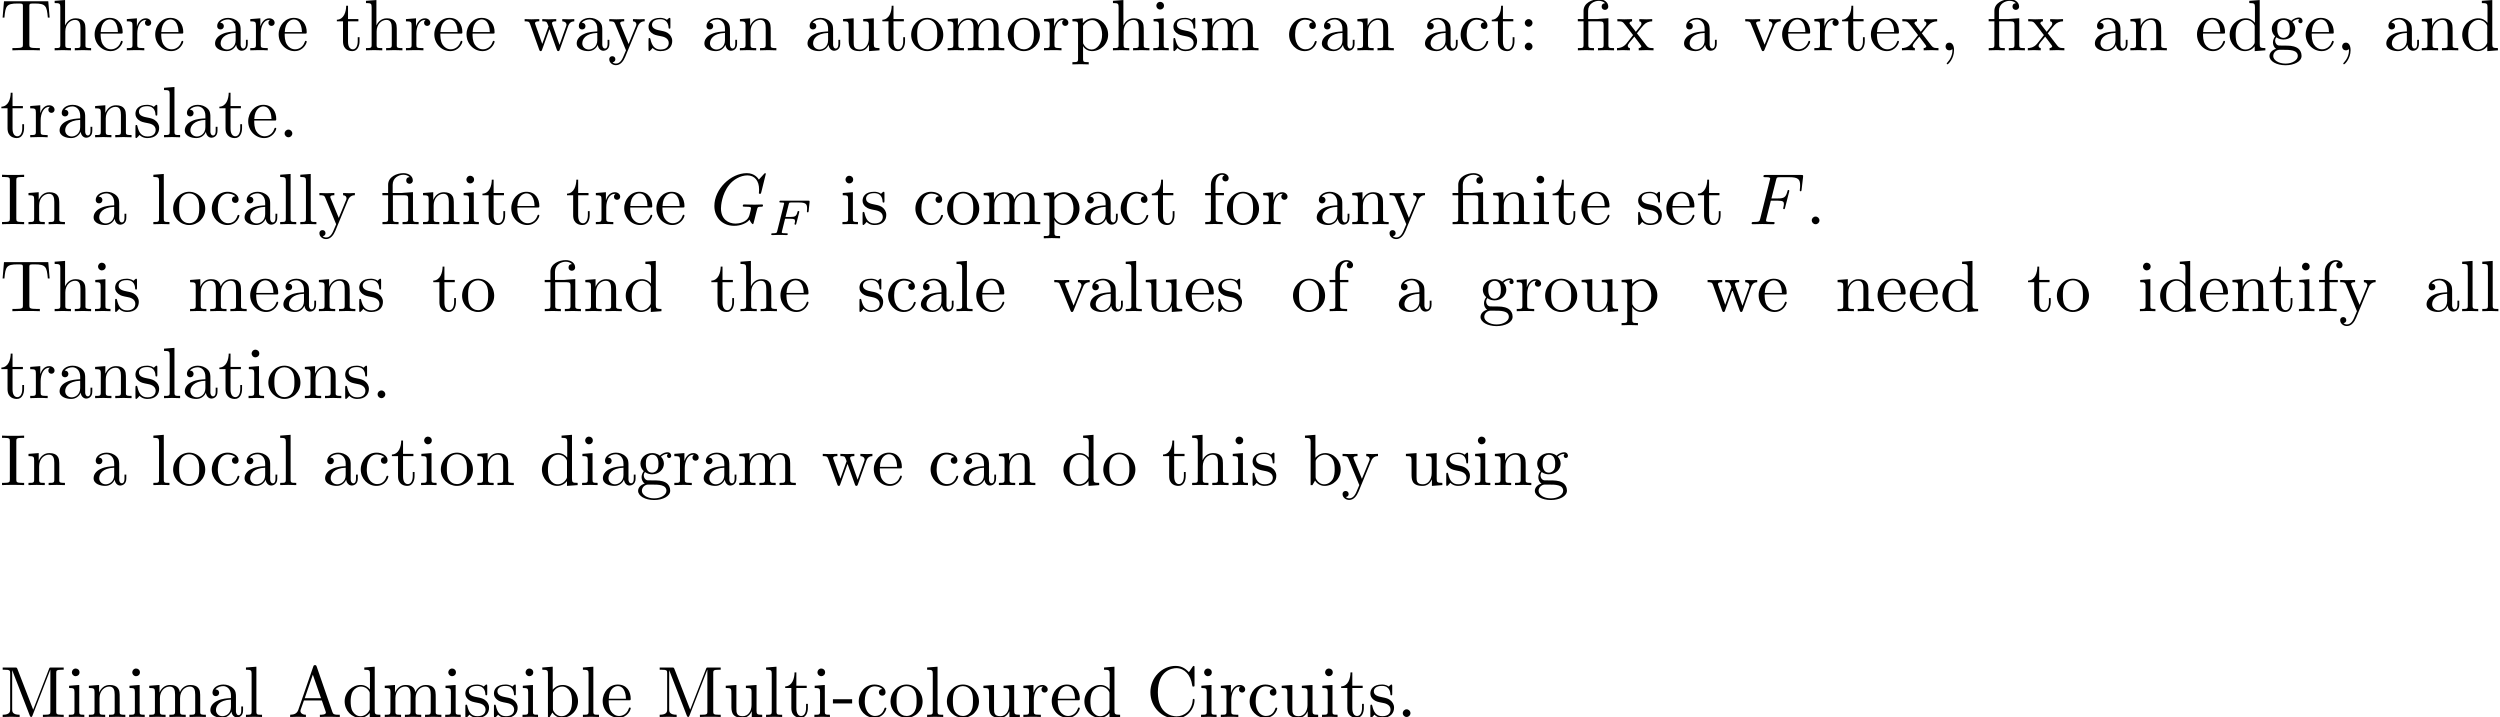 <?xml version='1.0' encoding='UTF-8'?>
<!-- This file was generated by dvisvgm 3.0.4 -->
<svg version='1.1' xmlns='http://www.w3.org/2000/svg' xmlns:xlink='http://www.w3.org/1999/xlink' width='343.711pt' height='98.575pt' viewBox='0 -110.53 343.711 98.575'>
<defs>
<path id='g2-12' d='M3.288-3.985C3.746-3.985 3.816-3.856 3.816-3.447V-.757C3.816-.309 3.706-.309 3.039-.309V0C3.367-.01 3.895-.03 4.144-.03S4.882-.01 5.25 0V-.309C4.583-.309 4.473-.309 4.473-.757V-4.413L3.218-4.324C3.059-4.314 3.049-4.304 3.039-4.304C3.019-4.294 2.999-4.294 2.859-4.294H1.684V-5.42C1.684-6.406 2.54-6.804 3.158-6.804C3.457-6.804 3.816-6.705 4.015-6.476C3.606-6.456 3.547-6.177 3.547-6.017C3.547-5.689 3.806-5.559 3.995-5.559C4.224-5.559 4.453-5.719 4.453-6.017C4.453-6.605 3.905-7.024 3.168-7.024C2.242-7.024 1.056-6.516 1.056-5.43V-4.294H.269V-3.985H1.056V-.757C1.056-.309 .946-.309 .279-.309V0C.608-.01 1.136-.03 1.385-.03S2.122-.01 2.491 0V-.309C1.823-.309 1.714-.309 1.714-.757V-3.985H3.288Z'/>
<path id='g2-44' d='M2.022-.01C2.022-.648 1.783-1.056 1.385-1.056C1.036-1.056 .857-.787 .857-.528S1.026 0 1.385 0C1.544 0 1.664-.06 1.763-.139L1.783-.159C1.793-.159 1.803-.149 1.803-.01C1.803 .628 1.524 1.235 1.086 1.704C1.026 1.763 1.016 1.773 1.016 1.813C1.016 1.883 1.066 1.923 1.116 1.923C1.235 1.923 2.022 1.136 2.022-.01Z'/>
<path id='g2-45' d='M2.75-1.863V-2.441H.11V-1.863H2.75Z'/>
<path id='g2-46' d='M1.913-.528C1.913-.817 1.674-1.056 1.385-1.056S.857-.817 .857-.528S1.096 0 1.385 0S1.913-.239 1.913-.528Z'/>
<path id='g2-58' d='M1.913-3.766C1.913-4.055 1.674-4.294 1.385-4.294S.857-4.055 .857-3.766S1.096-3.238 1.385-3.238S1.913-3.477 1.913-3.766ZM1.913-.528C1.913-.817 1.674-1.056 1.385-1.056S.857-.817 .857-.528S1.096 0 1.385 0S1.913-.239 1.913-.528Z'/>
<path id='g2-65' d='M3.965-6.934C3.915-7.064 3.895-7.133 3.736-7.133S3.547-7.073 3.497-6.934L1.435-.976C1.255-.468 .857-.319 .319-.309V0C.548-.01 .976-.03 1.335-.03C1.644-.03 2.162-.01 2.481 0V-.309C1.983-.309 1.733-.558 1.733-.817C1.733-.847 1.743-.946 1.753-.966L2.212-2.271H4.672L5.2-.747C5.21-.707 5.23-.648 5.23-.608C5.23-.309 4.672-.309 4.403-.309V0C4.762-.03 5.46-.03 5.838-.03C6.267-.03 6.725-.02 7.143 0V-.309H6.964C6.366-.309 6.227-.379 6.117-.707L3.965-6.934ZM3.437-5.818L4.563-2.58H2.321L3.437-5.818Z'/>
<path id='g2-67' d='M.558-3.407C.558-1.345 2.172 .219 4.025 .219C5.649 .219 6.625-1.166 6.625-2.321C6.625-2.421 6.625-2.491 6.496-2.491C6.386-2.491 6.386-2.431 6.376-2.331C6.296-.907 5.23-.09 4.144-.09C3.537-.09 1.584-.428 1.584-3.397C1.584-6.376 3.527-6.715 4.134-6.715C5.22-6.715 6.107-5.808 6.306-4.354C6.326-4.214 6.326-4.184 6.466-4.184C6.625-4.184 6.625-4.214 6.625-4.423V-6.785C6.625-6.954 6.625-7.024 6.516-7.024C6.476-7.024 6.436-7.024 6.356-6.904L5.858-6.167C5.489-6.526 4.981-7.024 4.025-7.024C2.162-7.024 .558-5.44 .558-3.407Z'/>
<path id='g2-73' d='M2.242-6.027C2.242-6.386 2.271-6.496 3.059-6.496H3.318V-6.804C2.969-6.775 2.182-6.775 1.803-6.775C1.415-6.775 .628-6.775 .279-6.804V-6.496H.538C1.325-6.496 1.355-6.386 1.355-6.027V-.777C1.355-.418 1.325-.309 .538-.309H.279V0C.628-.03 1.415-.03 1.793-.03C2.182-.03 2.969-.03 3.318 0V-.309H3.059C2.271-.309 2.242-.418 2.242-.777V-6.027Z'/>
<path id='g2-77' d='M2.401-6.585C2.311-6.804 2.281-6.804 2.052-6.804H.369V-6.496H.608C1.375-6.496 1.395-6.386 1.395-6.027V-1.046C1.395-.777 1.395-.309 .369-.309V0C.717-.01 1.205-.03 1.534-.03S2.351-.01 2.7 0V-.309C1.674-.309 1.674-.777 1.674-1.046V-6.416H1.684L4.085-.219C4.134-.09 4.184 0 4.284 0C4.394 0 4.423-.08 4.463-.189L6.914-6.496H6.924V-.777C6.924-.418 6.904-.309 6.137-.309H5.898V0C6.267-.03 6.944-.03 7.333-.03S8.389-.03 8.757 0V-.309H8.518C7.751-.309 7.731-.418 7.731-.777V-6.027C7.731-6.386 7.751-6.496 8.518-6.496H8.757V-6.804H7.073C6.814-6.804 6.814-6.795 6.745-6.615L4.563-1.006L2.401-6.585Z'/>
<path id='g2-84' d='M6.635-6.745H.548L.359-4.503H.608C.747-6.107 .897-6.436 2.401-6.436C2.58-6.436 2.839-6.436 2.939-6.416C3.148-6.376 3.148-6.267 3.148-6.037V-.787C3.148-.448 3.148-.309 2.102-.309H1.704V0C2.112-.03 3.128-.03 3.587-.03S5.071-.03 5.479 0V-.309H5.081C4.035-.309 4.035-.448 4.035-.787V-6.037C4.035-6.237 4.035-6.376 4.214-6.416C4.324-6.436 4.593-6.436 4.782-6.436C6.286-6.436 6.436-6.107 6.575-4.503H6.824L6.635-6.745Z'/>
<path id='g2-97' d='M3.318-.757C3.357-.359 3.626 .06 4.095 .06C4.304 .06 4.912-.08 4.912-.887V-1.445H4.663V-.887C4.663-.309 4.413-.249 4.304-.249C3.975-.249 3.935-.697 3.935-.747V-2.74C3.935-3.158 3.935-3.547 3.577-3.915C3.188-4.304 2.69-4.463 2.212-4.463C1.395-4.463 .707-3.995 .707-3.337C.707-3.039 .907-2.869 1.166-2.869C1.445-2.869 1.624-3.068 1.624-3.328C1.624-3.447 1.574-3.776 1.116-3.786C1.385-4.134 1.873-4.244 2.192-4.244C2.68-4.244 3.248-3.856 3.248-2.969V-2.6C2.74-2.57 2.042-2.54 1.415-2.242C.667-1.903 .418-1.385 .418-.946C.418-.139 1.385 .11 2.012 .11C2.67 .11 3.128-.289 3.318-.757ZM3.248-2.391V-1.395C3.248-.448 2.531-.11 2.082-.11C1.594-.11 1.186-.458 1.186-.956C1.186-1.504 1.604-2.331 3.248-2.391Z'/>
<path id='g2-98' d='M1.714-3.756V-6.914L.279-6.804V-6.496C.976-6.496 1.056-6.426 1.056-5.938V0H1.305C1.315-.01 1.395-.149 1.664-.618C1.813-.389 2.232 .11 2.969 .11C4.154 .11 5.191-.867 5.191-2.152C5.191-3.417 4.214-4.403 3.078-4.403C2.301-4.403 1.873-3.935 1.714-3.756ZM1.743-1.136V-3.188C1.743-3.377 1.743-3.387 1.853-3.547C2.242-4.105 2.79-4.184 3.029-4.184C3.477-4.184 3.836-3.925 4.075-3.547C4.334-3.138 4.364-2.57 4.364-2.162C4.364-1.793 4.344-1.196 4.055-.747C3.846-.438 3.467-.11 2.929-.11C2.481-.11 2.122-.349 1.883-.717C1.743-.927 1.743-.956 1.743-1.136Z'/>
<path id='g2-99' d='M1.166-2.172C1.166-3.796 1.983-4.214 2.511-4.214C2.6-4.214 3.228-4.204 3.577-3.846C3.168-3.816 3.108-3.517 3.108-3.387C3.108-3.128 3.288-2.929 3.567-2.929C3.826-2.929 4.025-3.098 4.025-3.397C4.025-4.075 3.268-4.463 2.501-4.463C1.255-4.463 .339-3.387 .339-2.152C.339-.877 1.325 .11 2.481 .11C3.816 .11 4.134-1.086 4.134-1.186S4.035-1.285 4.005-1.285C3.915-1.285 3.895-1.245 3.875-1.186C3.587-.259 2.939-.139 2.57-.139C2.042-.139 1.166-.568 1.166-2.172Z'/>
<path id='g2-100' d='M3.786-.548V.11L5.25 0V-.309C4.553-.309 4.473-.379 4.473-.867V-6.914L3.039-6.804V-6.496C3.736-6.496 3.816-6.426 3.816-5.938V-3.786C3.527-4.144 3.098-4.403 2.56-4.403C1.385-4.403 .339-3.427 .339-2.142C.339-.877 1.315 .11 2.451 .11C3.088 .11 3.537-.229 3.786-.548ZM3.786-3.218V-1.176C3.786-.996 3.786-.976 3.676-.807C3.377-.329 2.929-.11 2.501-.11C2.052-.11 1.694-.369 1.455-.747C1.196-1.156 1.166-1.724 1.166-2.132C1.166-2.501 1.186-3.098 1.474-3.547C1.684-3.856 2.062-4.184 2.6-4.184C2.949-4.184 3.367-4.035 3.676-3.587C3.786-3.417 3.786-3.397 3.786-3.218Z'/>
<path id='g2-101' d='M1.116-2.511C1.176-3.995 2.012-4.244 2.351-4.244C3.377-4.244 3.477-2.899 3.477-2.511H1.116ZM1.106-2.301H3.885C4.105-2.301 4.134-2.301 4.134-2.511C4.134-3.497 3.597-4.463 2.351-4.463C1.196-4.463 .279-3.437 .279-2.192C.279-.857 1.325 .11 2.471 .11C3.686 .11 4.134-.996 4.134-1.186C4.134-1.285 4.055-1.305 4.005-1.305C3.915-1.305 3.895-1.245 3.875-1.166C3.527-.139 2.63-.139 2.531-.139C2.032-.139 1.634-.438 1.405-.807C1.106-1.285 1.106-1.943 1.106-2.301Z'/>
<path id='g2-102' d='M1.743-4.294V-5.45C1.743-6.326 2.222-6.804 2.66-6.804C2.69-6.804 2.839-6.804 2.989-6.735C2.869-6.695 2.69-6.565 2.69-6.316C2.69-6.087 2.849-5.888 3.118-5.888C3.407-5.888 3.557-6.087 3.557-6.326C3.557-6.695 3.188-7.024 2.66-7.024C1.963-7.024 1.116-6.496 1.116-5.44V-4.294H.329V-3.985H1.116V-.757C1.116-.309 1.006-.309 .339-.309V0C.727-.01 1.196-.03 1.474-.03C1.873-.03 2.341-.03 2.74 0V-.309H2.531C1.793-.309 1.773-.418 1.773-.777V-3.985H2.909V-4.294H1.743Z'/>
<path id='g2-103' d='M2.212-1.714C1.345-1.714 1.345-2.71 1.345-2.939C1.345-3.208 1.355-3.527 1.504-3.776C1.584-3.895 1.813-4.174 2.212-4.174C3.078-4.174 3.078-3.178 3.078-2.949C3.078-2.68 3.068-2.361 2.919-2.112C2.839-1.993 2.61-1.714 2.212-1.714ZM1.056-1.325C1.056-1.365 1.056-1.594 1.225-1.793C1.614-1.514 2.022-1.484 2.212-1.484C3.138-1.484 3.826-2.172 3.826-2.939C3.826-3.308 3.666-3.676 3.417-3.905C3.776-4.244 4.134-4.294 4.314-4.294C4.334-4.294 4.384-4.294 4.413-4.284C4.304-4.244 4.254-4.134 4.254-4.015C4.254-3.846 4.384-3.726 4.543-3.726C4.643-3.726 4.832-3.796 4.832-4.025C4.832-4.194 4.712-4.513 4.324-4.513C4.125-4.513 3.686-4.453 3.268-4.045C2.849-4.374 2.431-4.403 2.212-4.403C1.285-4.403 .598-3.716 .598-2.949C.598-2.511 .817-2.132 1.066-1.923C.936-1.773 .757-1.445 .757-1.096C.757-.787 .887-.408 1.196-.209C.598-.04 .279 .389 .279 .787C.279 1.504 1.265 2.052 2.481 2.052C3.656 2.052 4.692 1.544 4.692 .767C4.692 .418 4.553-.09 4.045-.369C3.517-.648 2.939-.648 2.331-.648C2.082-.648 1.654-.648 1.584-.658C1.265-.697 1.056-1.006 1.056-1.325ZM2.491 1.823C1.484 1.823 .797 1.315 .797 .787C.797 .329 1.176-.04 1.614-.07H2.202C3.059-.07 4.174-.07 4.174 .787C4.174 1.325 3.467 1.823 2.491 1.823Z'/>
<path id='g2-104' d='M1.096-.757C1.096-.309 .986-.309 .319-.309V0C.667-.01 1.176-.03 1.445-.03C1.704-.03 2.222-.01 2.56 0V-.309C1.893-.309 1.783-.309 1.783-.757V-2.59C1.783-3.626 2.491-4.184 3.128-4.184C3.756-4.184 3.866-3.646 3.866-3.078V-.757C3.866-.309 3.756-.309 3.088-.309V0C3.437-.01 3.945-.03 4.214-.03C4.473-.03 4.991-.01 5.33 0V-.309C4.812-.309 4.563-.309 4.553-.608V-2.511C4.553-3.367 4.553-3.676 4.244-4.035C4.105-4.204 3.776-4.403 3.198-4.403C2.361-4.403 1.923-3.806 1.753-3.427V-6.914L.319-6.804V-6.496C1.016-6.496 1.096-6.426 1.096-5.938V-.757Z'/>
<path id='g2-105' d='M1.763-4.403L.369-4.294V-3.985C1.016-3.985 1.106-3.925 1.106-3.437V-.757C1.106-.309 .996-.309 .329-.309V0C.648-.01 1.186-.03 1.425-.03C1.773-.03 2.122-.01 2.461 0V-.309C1.803-.309 1.763-.359 1.763-.747V-4.403ZM1.803-6.137C1.803-6.456 1.554-6.665 1.275-6.665C.966-6.665 .747-6.396 .747-6.137C.747-5.868 .966-5.609 1.275-5.609C1.554-5.609 1.803-5.818 1.803-6.137Z'/>
<path id='g2-108' d='M1.763-6.914L.329-6.804V-6.496C1.026-6.496 1.106-6.426 1.106-5.938V-.757C1.106-.309 .996-.309 .329-.309V0C.658-.01 1.186-.03 1.435-.03S2.172-.01 2.54 0V-.309C1.873-.309 1.763-.309 1.763-.757V-6.914Z'/>
<path id='g2-109' d='M1.096-3.427V-.757C1.096-.309 .986-.309 .319-.309V0C.667-.01 1.176-.03 1.445-.03C1.704-.03 2.222-.01 2.56 0V-.309C1.893-.309 1.783-.309 1.783-.757V-2.59C1.783-3.626 2.491-4.184 3.128-4.184C3.756-4.184 3.866-3.646 3.866-3.078V-.757C3.866-.309 3.756-.309 3.088-.309V0C3.437-.01 3.945-.03 4.214-.03C4.473-.03 4.991-.01 5.33 0V-.309C4.663-.309 4.553-.309 4.553-.757V-2.59C4.553-3.626 5.26-4.184 5.898-4.184C6.526-4.184 6.635-3.646 6.635-3.078V-.757C6.635-.309 6.526-.309 5.858-.309V0C6.207-.01 6.715-.03 6.984-.03C7.243-.03 7.761-.01 8.1 0V-.309C7.582-.309 7.333-.309 7.323-.608V-2.511C7.323-3.367 7.323-3.676 7.014-4.035C6.874-4.204 6.545-4.403 5.968-4.403C5.131-4.403 4.692-3.806 4.523-3.427C4.384-4.294 3.646-4.403 3.198-4.403C2.471-4.403 2.002-3.975 1.724-3.357V-4.403L.319-4.294V-3.985C1.016-3.985 1.096-3.915 1.096-3.427Z'/>
<path id='g2-110' d='M1.096-3.427V-.757C1.096-.309 .986-.309 .319-.309V0C.667-.01 1.176-.03 1.445-.03C1.704-.03 2.222-.01 2.56 0V-.309C1.893-.309 1.783-.309 1.783-.757V-2.59C1.783-3.626 2.491-4.184 3.128-4.184C3.756-4.184 3.866-3.646 3.866-3.078V-.757C3.866-.309 3.756-.309 3.088-.309V0C3.437-.01 3.945-.03 4.214-.03C4.473-.03 4.991-.01 5.33 0V-.309C4.812-.309 4.563-.309 4.553-.608V-2.511C4.553-3.367 4.553-3.676 4.244-4.035C4.105-4.204 3.776-4.403 3.198-4.403C2.471-4.403 2.002-3.975 1.724-3.357V-4.403L.319-4.294V-3.985C1.016-3.985 1.096-3.915 1.096-3.427Z'/>
<path id='g2-111' d='M4.692-2.132C4.692-3.407 3.696-4.463 2.491-4.463C1.245-4.463 .279-3.377 .279-2.132C.279-.847 1.315 .11 2.481 .11C3.686 .11 4.692-.867 4.692-2.132ZM2.491-.139C2.062-.139 1.624-.349 1.355-.807C1.106-1.245 1.106-1.853 1.106-2.212C1.106-2.6 1.106-3.138 1.345-3.577C1.614-4.035 2.082-4.244 2.481-4.244C2.919-4.244 3.347-4.025 3.606-3.597S3.866-2.59 3.866-2.212C3.866-1.853 3.866-1.315 3.646-.877C3.427-.428 2.989-.139 2.491-.139Z'/>
<path id='g2-112' d='M1.714-3.746V-4.403L.279-4.294V-3.985C.986-3.985 1.056-3.925 1.056-3.487V1.176C1.056 1.624 .946 1.624 .279 1.624V1.933C.618 1.923 1.136 1.903 1.395 1.903C1.664 1.903 2.172 1.923 2.521 1.933V1.624C1.853 1.624 1.743 1.624 1.743 1.176V-.498V-.588C1.793-.428 2.212 .11 2.969 .11C4.154 .11 5.191-.867 5.191-2.152C5.191-3.417 4.224-4.403 3.108-4.403C2.331-4.403 1.913-3.965 1.714-3.746ZM1.743-1.136V-3.357C2.032-3.866 2.521-4.154 3.029-4.154C3.756-4.154 4.364-3.278 4.364-2.152C4.364-.946 3.666-.11 2.929-.11C2.531-.11 2.152-.309 1.883-.717C1.743-.927 1.743-.936 1.743-1.136Z'/>
<path id='g2-114' d='M1.664-3.308V-4.403L.279-4.294V-3.985C.976-3.985 1.056-3.915 1.056-3.427V-.757C1.056-.309 .946-.309 .279-.309V0C.667-.01 1.136-.03 1.415-.03C1.813-.03 2.281-.03 2.68 0V-.309H2.471C1.733-.309 1.714-.418 1.714-.777V-2.311C1.714-3.298 2.132-4.184 2.889-4.184C2.959-4.184 2.979-4.184 2.999-4.174C2.969-4.164 2.77-4.045 2.77-3.786C2.77-3.507 2.979-3.357 3.198-3.357C3.377-3.357 3.626-3.477 3.626-3.796S3.318-4.403 2.889-4.403C2.162-4.403 1.803-3.736 1.664-3.308Z'/>
<path id='g2-115' d='M2.072-1.933C2.291-1.893 3.108-1.733 3.108-1.016C3.108-.508 2.76-.11 1.983-.11C1.146-.11 .787-.677 .598-1.524C.568-1.654 .558-1.694 .458-1.694C.329-1.694 .329-1.624 .329-1.445V-.13C.329 .04 .329 .11 .438 .11C.488 .11 .498 .1 .687-.09C.707-.11 .707-.13 .887-.319C1.325 .1 1.773 .11 1.983 .11C3.128 .11 3.587-.558 3.587-1.275C3.587-1.803 3.288-2.102 3.168-2.222C2.839-2.54 2.451-2.62 2.032-2.7C1.474-2.809 .807-2.939 .807-3.517C.807-3.866 1.066-4.274 1.923-4.274C3.019-4.274 3.068-3.377 3.088-3.068C3.098-2.979 3.188-2.979 3.208-2.979C3.337-2.979 3.337-3.029 3.337-3.218V-4.224C3.337-4.394 3.337-4.463 3.228-4.463C3.178-4.463 3.158-4.463 3.029-4.344C2.999-4.304 2.899-4.214 2.859-4.184C2.481-4.463 2.072-4.463 1.923-4.463C.707-4.463 .329-3.796 .329-3.238C.329-2.889 .488-2.61 .757-2.391C1.076-2.132 1.355-2.072 2.072-1.933Z'/>
<path id='g2-116' d='M1.724-3.985H3.148V-4.294H1.724V-6.127H1.474C1.465-5.31 1.166-4.244 .189-4.204V-3.985H1.036V-1.235C1.036-.01 1.963 .11 2.321 .11C3.029 .11 3.308-.598 3.308-1.235V-1.803H3.059V-1.255C3.059-.518 2.76-.139 2.391-.139C1.724-.139 1.724-1.046 1.724-1.215V-3.985Z'/>
<path id='g2-117' d='M3.895-.787V.11L5.33 0V-.309C4.633-.309 4.553-.379 4.553-.867V-4.403L3.088-4.294V-3.985C3.786-3.985 3.866-3.915 3.866-3.427V-1.654C3.866-.787 3.387-.11 2.66-.11C1.823-.11 1.783-.578 1.783-1.096V-4.403L.319-4.294V-3.985C1.096-3.985 1.096-3.955 1.096-3.068V-1.574C1.096-.797 1.096 .11 2.61 .11C3.168 .11 3.606-.169 3.895-.787Z'/>
<path id='g2-118' d='M4.144-3.318C4.234-3.547 4.403-3.975 5.061-3.985V-4.294C4.832-4.274 4.543-4.264 4.314-4.264C4.075-4.264 3.616-4.284 3.447-4.294V-3.985C3.816-3.975 3.925-3.746 3.925-3.557C3.925-3.467 3.905-3.427 3.866-3.318L2.849-.777L1.733-3.557C1.674-3.686 1.674-3.706 1.674-3.726C1.674-3.985 2.062-3.985 2.242-3.985V-4.294C1.943-4.284 1.385-4.264 1.156-4.264C.887-4.264 .488-4.274 .189-4.294V-3.985C.817-3.985 .857-3.925 .986-3.616L2.421-.08C2.481 .06 2.501 .11 2.63 .11S2.8 .02 2.839-.08L4.144-3.318Z'/>
<path id='g2-119' d='M6.167-3.347C6.346-3.846 6.655-3.975 7.004-3.985V-4.294C6.785-4.274 6.496-4.264 6.276-4.264C5.988-4.264 5.539-4.284 5.35-4.294V-3.985C5.709-3.975 5.928-3.796 5.928-3.507C5.928-3.447 5.928-3.427 5.878-3.298L4.971-.747L3.985-3.527C3.945-3.646 3.935-3.666 3.935-3.716C3.935-3.985 4.324-3.985 4.523-3.985V-4.294C4.234-4.284 3.726-4.264 3.487-4.264C3.188-4.264 2.899-4.274 2.6-4.294V-3.985C2.969-3.985 3.128-3.965 3.228-3.836C3.278-3.776 3.387-3.477 3.457-3.288L2.6-.877L1.654-3.537C1.604-3.656 1.604-3.676 1.604-3.716C1.604-3.985 1.993-3.985 2.192-3.985V-4.294C1.893-4.284 1.335-4.264 1.106-4.264C1.066-4.264 .538-4.274 .179-4.294V-3.985C.677-3.985 .797-3.955 .917-3.636L2.172-.11C2.222 .03 2.252 .11 2.381 .11S2.531 .05 2.58-.09L3.587-2.909L4.603-.08C4.643 .03 4.672 .11 4.802 .11S4.961 .02 5.001-.08L6.167-3.347Z'/>
<path id='g2-120' d='M2.859-2.341C3.158-2.72 3.537-3.208 3.776-3.467C4.085-3.826 4.493-3.975 4.961-3.985V-4.294C4.702-4.274 4.403-4.264 4.144-4.264C3.846-4.264 3.318-4.284 3.188-4.294V-3.985C3.397-3.965 3.477-3.836 3.477-3.676S3.377-3.387 3.328-3.328L2.71-2.55L1.933-3.557C1.843-3.656 1.843-3.676 1.843-3.736C1.843-3.885 1.993-3.975 2.192-3.985V-4.294C1.933-4.284 1.275-4.264 1.116-4.264C.907-4.264 .438-4.274 .169-4.294V-3.985C.867-3.985 .877-3.975 1.345-3.377L2.331-2.092L1.395-.907C.917-.329 .329-.309 .12-.309V0C.379-.02 .687-.03 .946-.03C1.235-.03 1.654-.01 1.893 0V-.309C1.674-.339 1.604-.468 1.604-.618C1.604-.837 1.893-1.166 2.501-1.883L3.258-.887C3.337-.777 3.467-.618 3.467-.558C3.467-.468 3.377-.319 3.108-.309V0C3.407-.01 3.965-.03 4.184-.03C4.453-.03 4.842-.02 5.141 0V-.309C4.603-.309 4.423-.329 4.194-.618L2.859-2.341Z'/>
<path id='g2-121' d='M4.134-3.347C4.394-3.975 4.902-3.985 5.061-3.985V-4.294C4.832-4.274 4.543-4.264 4.314-4.264C4.134-4.264 3.666-4.284 3.447-4.294V-3.985C3.756-3.975 3.915-3.806 3.915-3.557C3.915-3.457 3.905-3.437 3.856-3.318L2.849-.867L1.743-3.547C1.704-3.646 1.684-3.686 1.684-3.726C1.684-3.985 2.052-3.985 2.242-3.985V-4.294C1.983-4.284 1.325-4.264 1.156-4.264C.887-4.264 .488-4.274 .189-4.294V-3.985C.667-3.985 .857-3.985 .996-3.636L2.491 0C2.441 .13 2.301 .458 2.242 .588C2.022 1.136 1.743 1.823 1.106 1.823C1.056 1.823 .827 1.823 .638 1.644C.946 1.604 1.026 1.385 1.026 1.225C1.026 .966 .837 .807 .608 .807C.408 .807 .189 .936 .189 1.235C.189 1.684 .608 2.042 1.106 2.042C1.733 2.042 2.142 1.474 2.381 .907L4.134-3.347Z'/>
<path id='g0-70' d='M3.019-3.238H3.985C4.732-3.238 4.812-3.078 4.812-2.79C4.812-2.72 4.812-2.6 4.742-2.301C4.722-2.252 4.712-2.212 4.712-2.192C4.712-2.112 4.772-2.072 4.832-2.072C4.932-2.072 4.932-2.102 4.981-2.281L5.529-4.443C5.559-4.553 5.559-4.573 5.559-4.603C5.559-4.623 5.539-4.712 5.44-4.712S5.33-4.663 5.29-4.503C5.081-3.726 4.852-3.547 4.005-3.547H3.098L3.736-6.077C3.826-6.426 3.836-6.466 4.274-6.466H5.589C6.814-6.466 7.044-6.137 7.044-5.37C7.044-5.141 7.044-5.101 7.014-4.832C6.994-4.702 6.994-4.682 6.994-4.653C6.994-4.603 7.024-4.533 7.113-4.533C7.223-4.533 7.233-4.593 7.253-4.782L7.452-6.506C7.482-6.775 7.432-6.775 7.183-6.775H2.301C2.102-6.775 2.002-6.775 2.002-6.575C2.002-6.466 2.092-6.466 2.281-6.466C2.65-6.466 2.929-6.466 2.929-6.286C2.929-6.247 2.929-6.227 2.879-6.047L1.564-.777C1.465-.389 1.445-.309 .658-.309C.488-.309 .379-.309 .379-.12C.379 0 .498 0 .528 0C.817 0 1.554-.03 1.843-.03C2.172-.03 2.999 0 3.328 0C3.417 0 3.537 0 3.537-.189C3.537-.269 3.477-.289 3.477-.299C3.447-.309 3.427-.309 3.198-.309C2.979-.309 2.929-.309 2.68-.329C2.391-.359 2.361-.399 2.361-.528C2.361-.548 2.361-.608 2.401-.757L3.019-3.238Z'/>
<path id='g0-71' d='M7.572-6.924C7.572-6.954 7.552-7.024 7.462-7.024C7.432-7.024 7.422-7.014 7.313-6.904L6.615-6.137C6.526-6.276 6.067-7.024 4.961-7.024C2.74-7.024 .498-4.822 .498-2.511C.498-.927 1.604 .219 3.218 .219C3.656 .219 4.105 .13 4.463-.02C4.961-.219 5.151-.428 5.33-.628C5.42-.379 5.679-.01 5.778-.01C5.828-.01 5.848-.04 5.848-.05C5.868-.07 5.968-.448 6.017-.658L6.207-1.425C6.247-1.594 6.296-1.763 6.336-1.933C6.446-2.381 6.456-2.401 7.024-2.411C7.073-2.411 7.183-2.421 7.183-2.61C7.183-2.68 7.133-2.72 7.054-2.72C6.824-2.72 6.237-2.69 6.007-2.69C5.699-2.69 4.922-2.72 4.613-2.72C4.523-2.72 4.403-2.72 4.403-2.521C4.403-2.411 4.483-2.411 4.702-2.411C4.712-2.411 5.001-2.411 5.23-2.391C5.489-2.361 5.539-2.331 5.539-2.202C5.539-2.112 5.43-1.664 5.33-1.295C5.051-.199 3.756-.09 3.407-.09C2.451-.09 1.405-.658 1.405-2.182C1.405-2.491 1.504-4.134 2.55-5.43C3.088-6.107 4.055-6.715 5.041-6.715C6.057-6.715 6.645-5.948 6.645-4.792C6.645-4.394 6.615-4.384 6.615-4.284S6.725-4.184 6.765-4.184C6.894-4.184 6.894-4.204 6.944-4.384L7.572-6.924Z'/>
<path id='g1-70' d='M2.385-2.246H3.131C3.661-2.246 3.752-2.162 3.752-1.932C3.752-1.827 3.752-1.813 3.703-1.618C3.689-1.576 3.682-1.555 3.682-1.534C3.682-1.465 3.731-1.43 3.801-1.43C3.891-1.43 3.898-1.465 3.933-1.59L4.31-3.068C4.317-3.089 4.338-3.194 4.338-3.208C4.338-3.278 4.289-3.313 4.219-3.313C4.122-3.313 4.115-3.271 4.08-3.145C3.94-2.601 3.738-2.497 3.145-2.497H2.448L2.887-4.247C2.943-4.463 2.95-4.484 3.243-4.484H4.31C5.237-4.484 5.412-4.261 5.412-3.682C5.412-3.452 5.384-3.306 5.384-3.25S5.405-3.131 5.502-3.131C5.607-3.131 5.614-3.194 5.628-3.313L5.753-4.526C5.774-4.735 5.726-4.735 5.551-4.735H1.827C1.695-4.735 1.604-4.735 1.604-4.582C1.604-4.484 1.688-4.484 1.827-4.484C1.834-4.484 1.967-4.484 2.092-4.47C2.239-4.456 2.253-4.442 2.253-4.373C2.253-4.324 2.232-4.254 2.225-4.219L1.311-.572C1.241-.3 1.234-.251 .69-.251C.572-.251 .481-.251 .481-.105C.481-.035 .53 0 .593 0C.795 0 1.311-.028 1.513-.028L2.05-.021C2.232-.021 2.427 0 2.601 0C2.65 0 2.755 0 2.755-.153C2.755-.251 2.671-.251 2.511-.251C2.497-.251 2.322-.251 2.148-.265C2.001-.279 1.932-.286 1.932-.384C1.932-.411 1.932-.432 1.953-.509L2.385-2.246Z'/>
</defs>
<g id='page1'>
<use x='0' y='-103.611' xlink:href='#g2-84'/>
<use x='7.195' y='-103.611' xlink:href='#g2-104'/>
<use x='12.73' y='-103.611' xlink:href='#g2-101'/>
<use x='17.158' y='-103.611' xlink:href='#g2-114'/>
<use x='21.06' y='-103.611' xlink:href='#g2-101'/>
<use x='29.15' y='-103.611' xlink:href='#g2-97'/>
<use x='34.131' y='-103.611' xlink:href='#g2-114'/>
<use x='38.033' y='-103.611' xlink:href='#g2-101'/>
<use x='46.123' y='-103.611' xlink:href='#g2-116'/>
<use x='49.997' y='-103.611' xlink:href='#g2-104'/>
<use x='55.532' y='-103.611' xlink:href='#g2-114'/>
<use x='59.434' y='-103.611' xlink:href='#g2-101'/>
<use x='63.862' y='-103.611' xlink:href='#g2-101'/>
<use x='71.952' y='-103.611' xlink:href='#g2-119'/>
<use x='78.87' y='-103.611' xlink:href='#g2-97'/>
<use x='83.575' y='-103.611' xlink:href='#g2-121'/>
<use x='88.833' y='-103.611' xlink:href='#g2-115'/>
<use x='96.424' y='-103.611' xlink:href='#g2-97'/>
<use x='101.406' y='-103.611' xlink:href='#g2-110'/>
<use x='110.602' y='-103.611' xlink:href='#g2-97'/>
<use x='115.584' y='-103.611' xlink:href='#g2-117'/>
<use x='121.119' y='-103.611' xlink:href='#g2-116'/>
<use x='124.993' y='-103.611' xlink:href='#g2-111'/>
<use x='129.974' y='-103.611' xlink:href='#g2-109'/>
<use x='138.276' y='-103.611' xlink:href='#g2-111'/>
<use x='143.258' y='-103.611' xlink:href='#g2-114'/>
<use x='147.16' y='-103.611' xlink:href='#g2-112'/>
<use x='152.695' y='-103.611' xlink:href='#g2-104'/>
<use x='158.229' y='-103.611' xlink:href='#g2-105'/>
<use x='160.997' y='-103.611' xlink:href='#g2-115'/>
<use x='164.927' y='-103.611' xlink:href='#g2-109'/>
<use x='176.891' y='-103.611' xlink:href='#g2-99'/>
<use x='181.319' y='-103.611' xlink:href='#g2-97'/>
<use x='186.3' y='-103.611' xlink:href='#g2-110'/>
<use x='195.497' y='-103.611' xlink:href='#g2-97'/>
<use x='200.478' y='-103.611' xlink:href='#g2-99'/>
<use x='204.906' y='-103.611' xlink:href='#g2-116'/>
<use x='208.78' y='-103.611' xlink:href='#g2-58'/>
<use x='216.657' y='-103.611' xlink:href='#g2-12'/>
<use x='222.192' y='-103.611' xlink:href='#g2-120'/>
<use x='231.112' y='-103.611' xlink:href='#g2-97'/>
<use x='239.755' y='-103.611' xlink:href='#g2-118'/>
<use x='244.737' y='-103.611' xlink:href='#g2-101'/>
<use x='249.164' y='-103.611' xlink:href='#g2-114'/>
<use x='253.066' y='-103.611' xlink:href='#g2-116'/>
<use x='256.941' y='-103.611' xlink:href='#g2-101'/>
<use x='261.369' y='-103.611' xlink:href='#g2-120'/>
<use x='266.627' y='-103.611' xlink:href='#g2-44'/>
<use x='273.141' y='-103.611' xlink:href='#g2-12'/>
<use x='278.676' y='-103.611' xlink:href='#g2-120'/>
<use x='287.596' y='-103.611' xlink:href='#g2-97'/>
<use x='292.577' y='-103.611' xlink:href='#g2-110'/>
<use x='301.774' y='-103.611' xlink:href='#g2-101'/>
<use x='306.202' y='-103.611' xlink:href='#g2-100'/>
<use x='311.737' y='-103.611' xlink:href='#g2-103'/>
<use x='316.718' y='-103.611' xlink:href='#g2-101'/>
<use x='321.146' y='-103.611' xlink:href='#g2-44'/>
<use x='327.66' y='-103.611' xlink:href='#g2-97'/>
<use x='332.642' y='-103.611' xlink:href='#g2-110'/>
<use x='338.177' y='-103.611' xlink:href='#g2-100'/>
<use x='0' y='-91.656' xlink:href='#g2-116'/>
<use x='3.874' y='-91.656' xlink:href='#g2-114'/>
<use x='7.776' y='-91.656' xlink:href='#g2-97'/>
<use x='12.758' y='-91.656' xlink:href='#g2-110'/>
<use x='18.293' y='-91.656' xlink:href='#g2-115'/>
<use x='22.222' y='-91.656' xlink:href='#g2-108'/>
<use x='24.99' y='-91.656' xlink:href='#g2-97'/>
<use x='29.971' y='-91.656' xlink:href='#g2-116'/>
<use x='33.845' y='-91.656' xlink:href='#g2-101'/>
<use x='38.273' y='-91.656' xlink:href='#g2-46'/>
<use x='0' y='-79.701' xlink:href='#g2-73'/>
<use x='3.598' y='-79.701' xlink:href='#g2-110'/>
<use x='12.453' y='-79.701' xlink:href='#g2-97'/>
<use x='20.756' y='-79.701' xlink:href='#g2-108'/>
<use x='23.523' y='-79.701' xlink:href='#g2-111'/>
<use x='28.781' y='-79.701' xlink:href='#g2-99'/>
<use x='33.209' y='-79.701' xlink:href='#g2-97'/>
<use x='38.19' y='-79.701' xlink:href='#g2-108'/>
<use x='40.958' y='-79.701' xlink:href='#g2-108'/>
<use x='43.725' y='-79.701' xlink:href='#g2-121'/>
<use x='52.304' y='-79.701' xlink:href='#g2-12'/>
<use x='57.839' y='-79.701' xlink:href='#g2-110'/>
<use x='63.374' y='-79.701' xlink:href='#g2-105'/>
<use x='66.141' y='-79.701' xlink:href='#g2-116'/>
<use x='70.015' y='-79.701' xlink:href='#g2-101'/>
<use x='77.764' y='-79.701' xlink:href='#g2-116'/>
<use x='81.639' y='-79.701' xlink:href='#g2-114'/>
<use x='85.541' y='-79.701' xlink:href='#g2-101'/>
<use x='89.968' y='-79.701' xlink:href='#g2-101'/>
<use x='97.717' y='-79.701' xlink:href='#g0-71'/>
<use x='105.55' y='-78.207' xlink:href='#g1-70'/>
<use x='115.494' y='-79.701' xlink:href='#g2-105'/>
<use x='118.262' y='-79.701' xlink:href='#g2-115'/>
<use x='125.512' y='-79.701' xlink:href='#g2-99'/>
<use x='129.94' y='-79.701' xlink:href='#g2-111'/>
<use x='134.921' y='-79.701' xlink:href='#g2-109'/>
<use x='143.224' y='-79.701' xlink:href='#g2-112'/>
<use x='148.758' y='-79.701' xlink:href='#g2-97'/>
<use x='153.74' y='-79.701' xlink:href='#g2-99'/>
<use x='158.168' y='-79.701' xlink:href='#g2-116'/>
<use x='165.363' y='-79.701' xlink:href='#g2-102'/>
<use x='168.407' y='-79.701' xlink:href='#g2-111'/>
<use x='173.388' y='-79.701' xlink:href='#g2-114'/>
<use x='180.611' y='-79.701' xlink:href='#g2-97'/>
<use x='185.593' y='-79.701' xlink:href='#g2-110'/>
<use x='190.851' y='-79.701' xlink:href='#g2-121'/>
<use x='199.43' y='-79.701' xlink:href='#g2-12'/>
<use x='204.965' y='-79.701' xlink:href='#g2-110'/>
<use x='210.499' y='-79.701' xlink:href='#g2-105'/>
<use x='213.267' y='-79.701' xlink:href='#g2-116'/>
<use x='217.141' y='-79.701' xlink:href='#g2-101'/>
<use x='224.89' y='-79.701' xlink:href='#g2-115'/>
<use x='228.82' y='-79.701' xlink:href='#g2-101'/>
<use x='233.247' y='-79.701' xlink:href='#g2-116'/>
<use x='240.443' y='-79.701' xlink:href='#g0-70'/>
<use x='248.233' y='-79.701' xlink:href='#g2-46'/>
<use x='0' y='-67.746' xlink:href='#g2-84'/>
<use x='7.195' y='-67.746' xlink:href='#g2-104'/>
<use x='12.73' y='-67.746' xlink:href='#g2-105'/>
<use x='15.497' y='-67.746' xlink:href='#g2-115'/>
<use x='25.814' y='-67.746' xlink:href='#g2-109'/>
<use x='34.116' y='-67.746' xlink:href='#g2-101'/>
<use x='38.544' y='-67.746' xlink:href='#g2-97'/>
<use x='43.525' y='-67.746' xlink:href='#g2-110'/>
<use x='49.06' y='-67.746' xlink:href='#g2-115'/>
<use x='59.377' y='-67.746' xlink:href='#g2-116'/>
<use x='63.251' y='-67.746' xlink:href='#g2-111'/>
<use x='74.619' y='-67.746' xlink:href='#g2-12'/>
<use x='80.154' y='-67.746' xlink:href='#g2-110'/>
<use x='85.689' y='-67.746' xlink:href='#g2-100'/>
<use x='97.61' y='-67.746' xlink:href='#g2-116'/>
<use x='101.485' y='-67.746' xlink:href='#g2-104'/>
<use x='107.019' y='-67.746' xlink:href='#g2-101'/>
<use x='117.834' y='-67.746' xlink:href='#g2-115'/>
<use x='121.764' y='-67.746' xlink:href='#g2-99'/>
<use x='126.192' y='-67.746' xlink:href='#g2-97'/>
<use x='131.173' y='-67.746' xlink:href='#g2-108'/>
<use x='133.94' y='-67.746' xlink:href='#g2-101'/>
<use x='144.755' y='-67.746' xlink:href='#g2-118'/>
<use x='149.459' y='-67.746' xlink:href='#g2-97'/>
<use x='154.441' y='-67.746' xlink:href='#g2-108'/>
<use x='157.208' y='-67.746' xlink:href='#g2-117'/>
<use x='162.743' y='-67.746' xlink:href='#g2-101'/>
<use x='167.171' y='-67.746' xlink:href='#g2-115'/>
<use x='177.487' y='-67.746' xlink:href='#g2-111'/>
<use x='182.469' y='-67.746' xlink:href='#g2-102'/>
<use x='191.9' y='-67.746' xlink:href='#g2-97'/>
<use x='203.268' y='-67.746' xlink:href='#g2-103'/>
<use x='208.249' y='-67.746' xlink:href='#g2-114'/>
<use x='212.151' y='-67.746' xlink:href='#g2-111'/>
<use x='217.132' y='-67.746' xlink:href='#g2-117'/>
<use x='222.667' y='-67.746' xlink:href='#g2-112'/>
<use x='234.589' y='-67.746' xlink:href='#g2-119'/>
<use x='241.507' y='-67.746' xlink:href='#g2-101'/>
<use x='252.322' y='-67.746' xlink:href='#g2-110'/>
<use x='257.857' y='-67.746' xlink:href='#g2-101'/>
<use x='262.284' y='-67.746' xlink:href='#g2-101'/>
<use x='266.712' y='-67.746' xlink:href='#g2-100'/>
<use x='278.634' y='-67.746' xlink:href='#g2-116'/>
<use x='282.508' y='-67.746' xlink:href='#g2-111'/>
<use x='293.876' y='-67.746' xlink:href='#g2-105'/>
<use x='296.644' y='-67.746' xlink:href='#g2-100'/>
<use x='302.179' y='-67.746' xlink:href='#g2-101'/>
<use x='306.606' y='-67.746' xlink:href='#g2-110'/>
<use x='311.864' y='-67.746' xlink:href='#g2-116'/>
<use x='315.739' y='-67.746' xlink:href='#g2-105'/>
<use x='318.506' y='-67.746' xlink:href='#g2-102'/>
<use x='321.55' y='-67.746' xlink:href='#g2-121'/>
<use x='333.195' y='-67.746' xlink:href='#g2-97'/>
<use x='338.177' y='-67.746' xlink:href='#g2-108'/>
<use x='340.944' y='-67.746' xlink:href='#g2-108'/>
<use x='0' y='-55.791' xlink:href='#g2-116'/>
<use x='3.874' y='-55.791' xlink:href='#g2-114'/>
<use x='7.776' y='-55.791' xlink:href='#g2-97'/>
<use x='12.758' y='-55.791' xlink:href='#g2-110'/>
<use x='18.293' y='-55.791' xlink:href='#g2-115'/>
<use x='22.222' y='-55.791' xlink:href='#g2-108'/>
<use x='24.99' y='-55.791' xlink:href='#g2-97'/>
<use x='29.971' y='-55.791' xlink:href='#g2-116'/>
<use x='33.845' y='-55.791' xlink:href='#g2-105'/>
<use x='36.613' y='-55.791' xlink:href='#g2-111'/>
<use x='41.594' y='-55.791' xlink:href='#g2-110'/>
<use x='47.129' y='-55.791' xlink:href='#g2-115'/>
<use x='51.059' y='-55.791' xlink:href='#g2-46'/>
<use x='0' y='-43.836' xlink:href='#g2-73'/>
<use x='3.598' y='-43.836' xlink:href='#g2-110'/>
<use x='12.453' y='-43.836' xlink:href='#g2-97'/>
<use x='20.756' y='-43.836' xlink:href='#g2-108'/>
<use x='23.523' y='-43.836' xlink:href='#g2-111'/>
<use x='28.781' y='-43.836' xlink:href='#g2-99'/>
<use x='33.209' y='-43.836' xlink:href='#g2-97'/>
<use x='38.19' y='-43.836' xlink:href='#g2-108'/>
<use x='44.279' y='-43.836' xlink:href='#g2-97'/>
<use x='49.26' y='-43.836' xlink:href='#g2-99'/>
<use x='53.688' y='-43.836' xlink:href='#g2-116'/>
<use x='57.562' y='-43.836' xlink:href='#g2-105'/>
<use x='60.329' y='-43.836' xlink:href='#g2-111'/>
<use x='65.311' y='-43.836' xlink:href='#g2-110'/>
<use x='74.167' y='-43.836' xlink:href='#g2-100'/>
<use x='79.701' y='-43.836' xlink:href='#g2-105'/>
<use x='82.469' y='-43.836' xlink:href='#g2-97'/>
<use x='87.45' y='-43.836' xlink:href='#g2-103'/>
<use x='92.431' y='-43.836' xlink:href='#g2-114'/>
<use x='96.333' y='-43.836' xlink:href='#g2-97'/>
<use x='101.315' y='-43.836' xlink:href='#g2-109'/>
<use x='112.938' y='-43.836' xlink:href='#g2-119'/>
<use x='119.856' y='-43.836' xlink:href='#g2-101'/>
<use x='127.605' y='-43.836' xlink:href='#g2-99'/>
<use x='132.033' y='-43.836' xlink:href='#g2-97'/>
<use x='137.014' y='-43.836' xlink:href='#g2-110'/>
<use x='145.87' y='-43.836' xlink:href='#g2-100'/>
<use x='151.405' y='-43.836' xlink:href='#g2-111'/>
<use x='159.707' y='-43.836' xlink:href='#g2-116'/>
<use x='163.581' y='-43.836' xlink:href='#g2-104'/>
<use x='169.116' y='-43.836' xlink:href='#g2-105'/>
<use x='171.884' y='-43.836' xlink:href='#g2-115'/>
<use x='179.134' y='-43.836' xlink:href='#g2-98'/>
<use x='184.392' y='-43.836' xlink:href='#g2-121'/>
<use x='192.971' y='-43.836' xlink:href='#g2-117'/>
<use x='198.506' y='-43.836' xlink:href='#g2-115'/>
<use x='202.436' y='-43.836' xlink:href='#g2-105'/>
<use x='205.203' y='-43.836' xlink:href='#g2-110'/>
<use x='210.738' y='-43.836' xlink:href='#g2-103'/>
<use x='0' y='-11.955' xlink:href='#g2-77'/>
<use x='9.132' y='-11.955' xlink:href='#g2-105'/>
<use x='11.9' y='-11.955' xlink:href='#g2-110'/>
<use x='17.435' y='-11.955' xlink:href='#g2-105'/>
<use x='20.202' y='-11.955' xlink:href='#g2-109'/>
<use x='28.504' y='-11.955' xlink:href='#g2-97'/>
<use x='33.486' y='-11.955' xlink:href='#g2-108'/>
<use x='39.574' y='-11.955' xlink:href='#g2-65'/>
<use x='47.046' y='-11.955' xlink:href='#g2-100'/>
<use x='52.581' y='-11.955' xlink:href='#g2-109'/>
<use x='60.883' y='-11.955' xlink:href='#g2-105'/>
<use x='63.65' y='-11.955' xlink:href='#g2-115'/>
<use x='67.58' y='-11.955' xlink:href='#g2-115'/>
<use x='71.51' y='-11.955' xlink:href='#g2-105'/>
<use x='74.277' y='-11.955' xlink:href='#g2-98'/>
<use x='79.812' y='-11.955' xlink:href='#g2-108'/>
<use x='82.579' y='-11.955' xlink:href='#g2-101'/>
<use x='90.328' y='-11.955' xlink:href='#g2-77'/>
<use x='99.461' y='-11.955' xlink:href='#g2-117'/>
<use x='104.995' y='-11.955' xlink:href='#g2-108'/>
<use x='107.763' y='-11.955' xlink:href='#g2-116'/>
<use x='111.637' y='-11.955' xlink:href='#g2-105'/>
<use x='114.405' y='-11.955' xlink:href='#g2-45'/>
<use x='117.726' y='-11.955' xlink:href='#g2-99'/>
<use x='122.153' y='-11.955' xlink:href='#g2-111'/>
<use x='127.135' y='-11.955' xlink:href='#g2-108'/>
<use x='129.902' y='-11.955' xlink:href='#g2-111'/>
<use x='134.883' y='-11.955' xlink:href='#g2-117'/>
<use x='140.418' y='-11.955' xlink:href='#g2-114'/>
<use x='144.32' y='-11.955' xlink:href='#g2-101'/>
<use x='148.748' y='-11.955' xlink:href='#g2-100'/>
<use x='157.604' y='-11.955' xlink:href='#g2-67'/>
<use x='164.799' y='-11.955' xlink:href='#g2-105'/>
<use x='167.567' y='-11.955' xlink:href='#g2-114'/>
<use x='171.469' y='-11.955' xlink:href='#g2-99'/>
<use x='175.896' y='-11.955' xlink:href='#g2-117'/>
<use x='181.431' y='-11.955' xlink:href='#g2-105'/>
<use x='184.199' y='-11.955' xlink:href='#g2-116'/>
<use x='188.073' y='-11.955' xlink:href='#g2-115'/>
<use x='192.003' y='-11.955' xlink:href='#g2-46'/>
</g>
</svg>